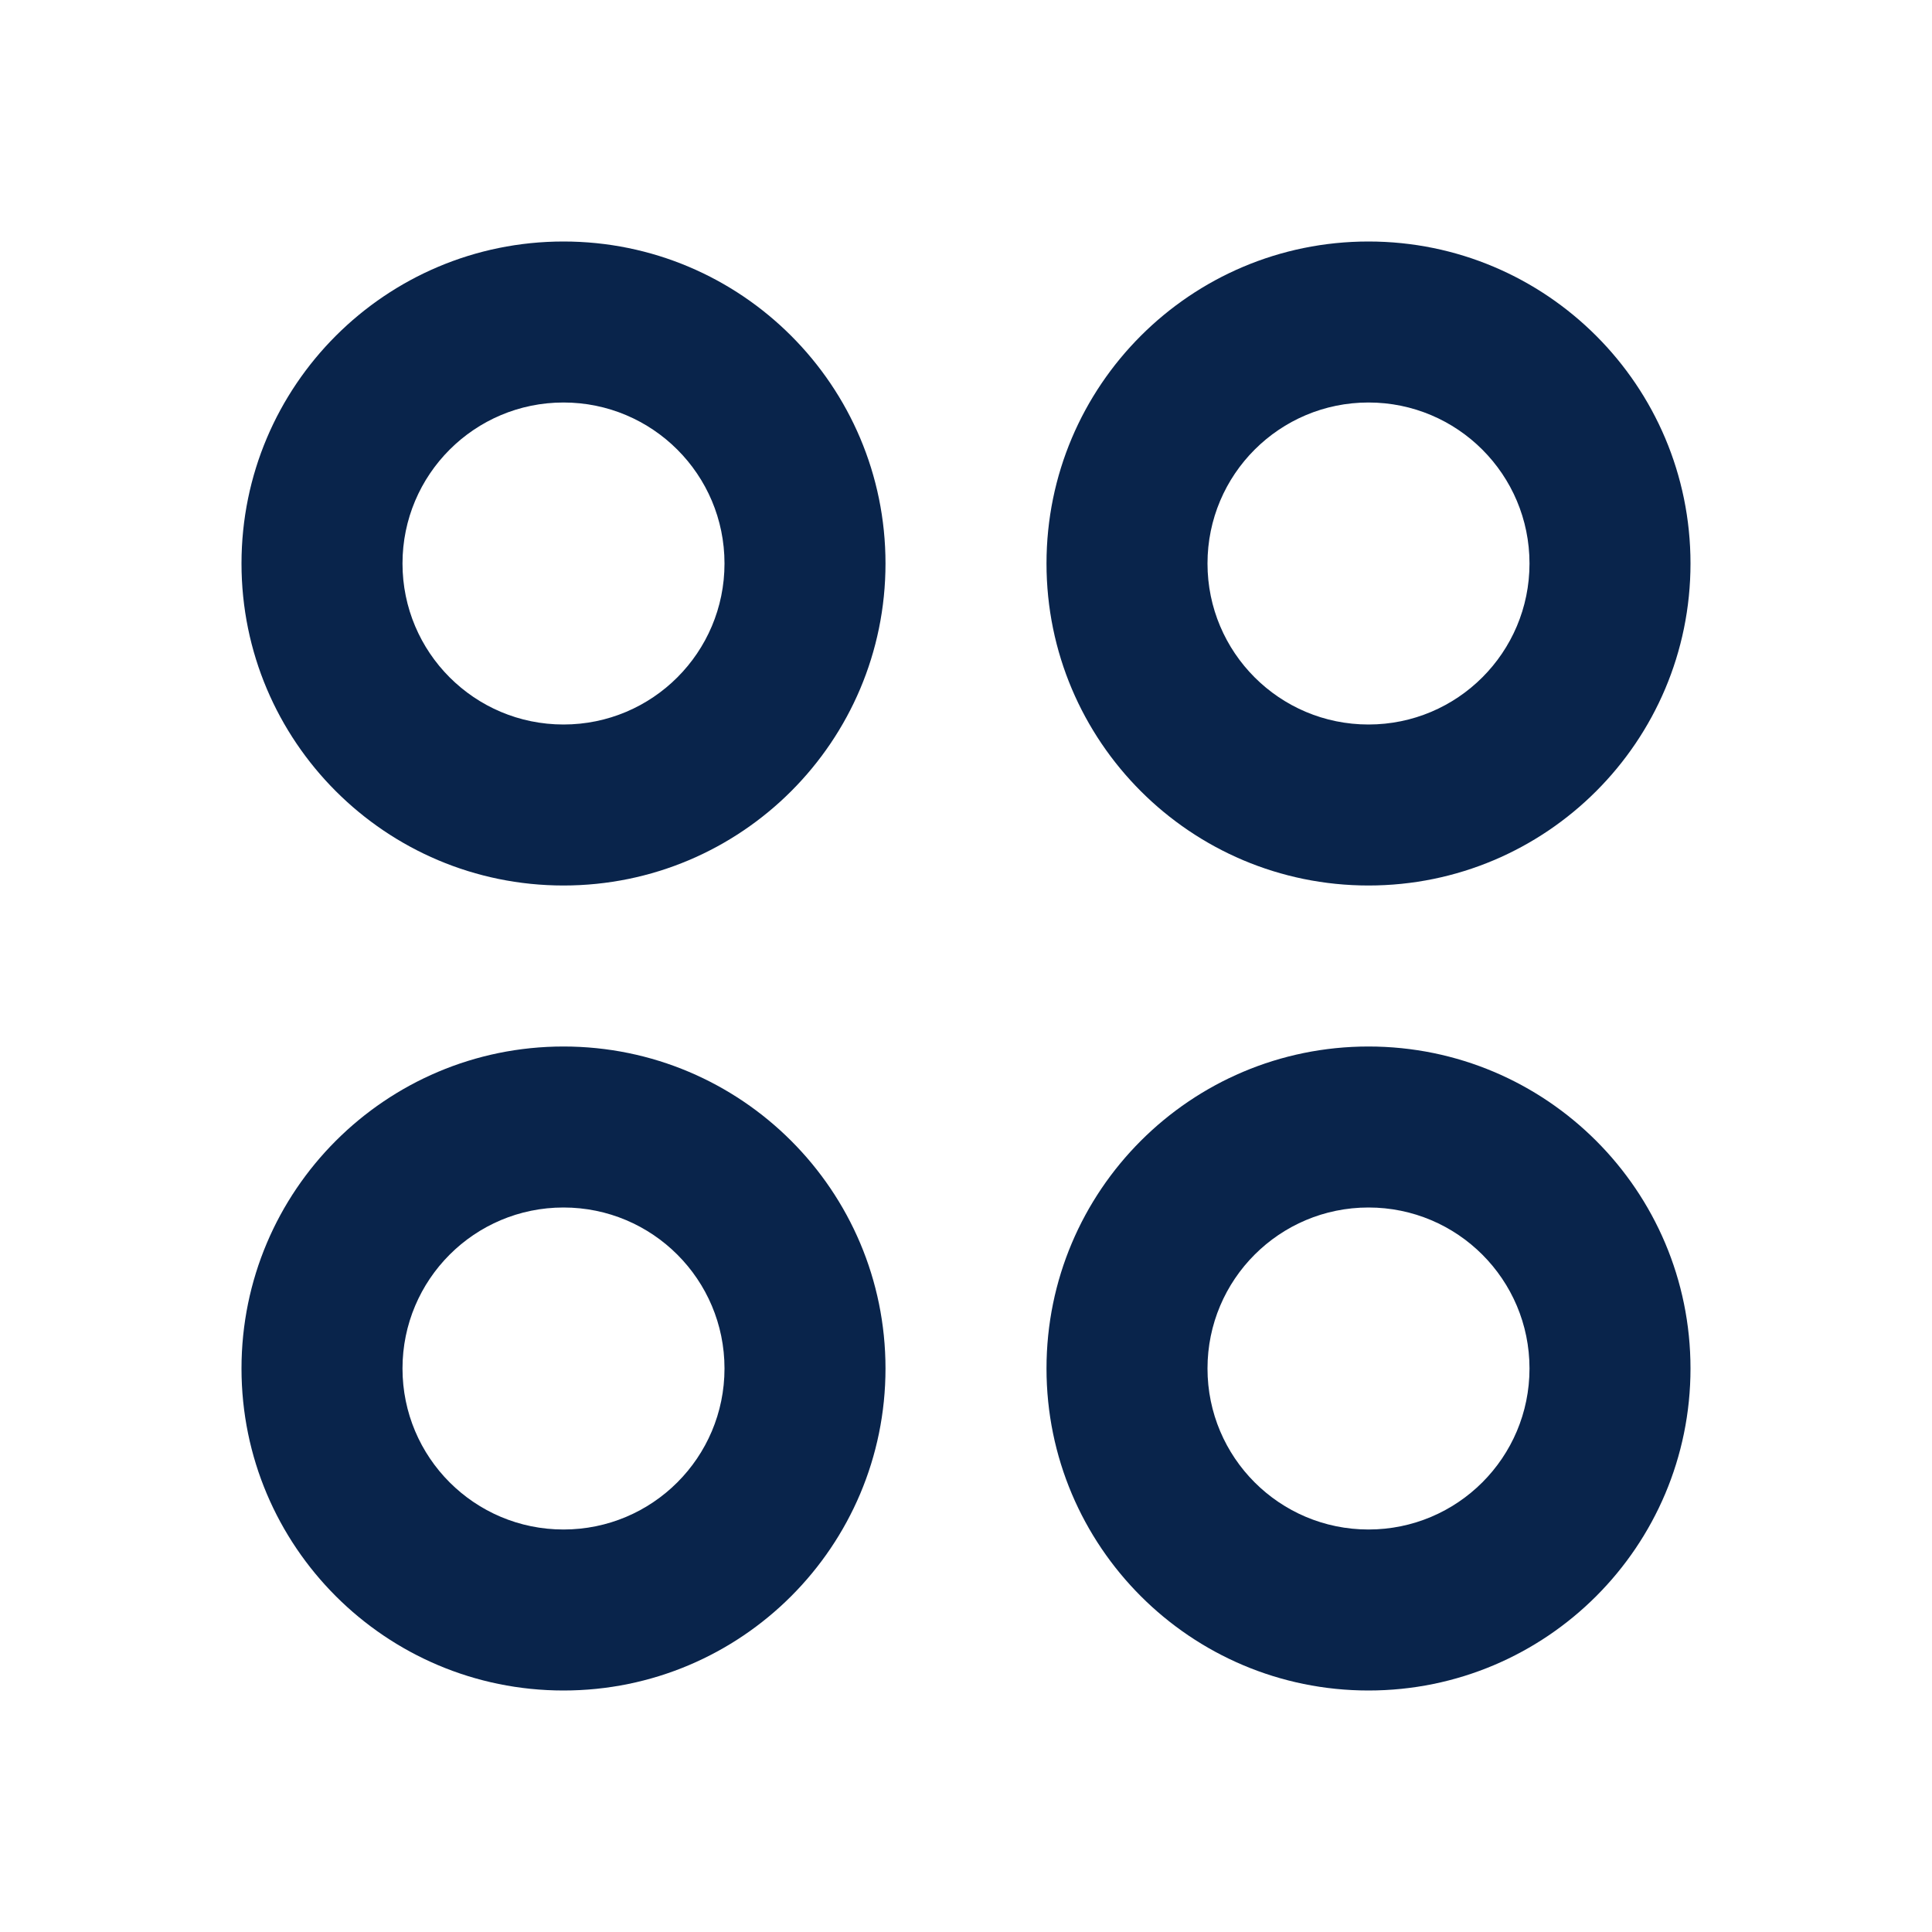 <?xml version='1.0' encoding='UTF-8'?><svg width='24px' height='24px' viewBox='0 0 24 24' version='1.1' xmlns='http://www.w3.org/2000/svg' xmlns:xlink='http://www.w3.org/1999/xlink'><title>classify_line</title><g id='页面-1' stroke='none' stroke-width='1' fill='none' fill-rule='evenodd'><g id='System' transform='translate(-912, -288)'><g id='classify_line' transform='translate(912, 288)'><path d='M24,0 L24,24 L0,24 L0,0 L24,0 Z M12.593,23.258 L12.582,23.26 L12.511,23.295 L12.492,23.299 L12.492,23.299 L12.477,23.295 L12.406,23.26 C12.396,23.256 12.387,23.259 12.382,23.265 L12.378,23.276 L12.361,23.703 L12.366,23.723 L12.377,23.736 L12.48,23.81 L12.495,23.814 L12.495,23.814 L12.507,23.81 L12.611,23.736 L12.623,23.72 L12.623,23.72 L12.627,23.703 L12.61,23.276 C12.608,23.266 12.601,23.259 12.593,23.258 L12.593,23.258 Z M12.858,23.145 L12.845,23.147 L12.66,23.24 L12.65,23.25 L12.65,23.25 L12.647,23.261 L12.665,23.691 L12.67,23.703 L12.67,23.703 L12.678,23.71 L12.879,23.803 C12.891,23.807 12.902,23.803 12.908,23.795 L12.912,23.781 L12.878,23.167 C12.875,23.155 12.867,23.147 12.858,23.145 L12.858,23.145 Z M12.143,23.147 C12.133,23.142 12.122,23.145 12.116,23.153 L12.11,23.167 L12.076,23.781 C12.075,23.793 12.083,23.802 12.093,23.805 L12.108,23.803 L12.309,23.71 L12.319,23.702 L12.319,23.702 L12.323,23.691 L12.34,23.261 L12.337,23.249 L12.337,23.249 L12.328,23.24 L12.143,23.147 Z' id='MingCute' fill-rule='nonzero'></path><path d='M7,3 C4.791,3 3,4.791 3,7 C3,9.209 4.791,11 7,11 C9.209,11 11,9.209 11,7 C11,4.791 9.209,3 7,3 Z M5,7 C5,5.895 5.895,5 7,5 C8.105,5 9,5.895 9,7 C9,8.105 8.105,9 7,9 C5.895,9 5,8.105 5,7 Z M7,13 C4.791,13 3,14.791 3,17 C3,19.209 4.791,21 7,21 C9.209,21 11,19.209 11,17 C11,14.791 9.209,13 7,13 Z M5,17 C5,15.895 5.895,15 7,15 C8.105,15 9,15.895 9,17 C9,18.105 8.105,19 7,19 C5.895,19 5,18.105 5,17 Z M13,7 C13,4.791 14.791,3 17,3 C19.209,3 21,4.791 21,7 C21,9.209 19.209,11 17,11 C14.791,11 13,9.209 13,7 Z M17,5 C15.895,5 15,5.895 15,7 C15,8.105 15.895,9 17,9 C18.105,9 19,8.105 19,7 C19,5.895 18.105,5 17,5 Z M17,13 C14.791,13 13,14.791 13,17 C13,19.209 14.791,21 17,21 C19.209,21 21,19.209 21,17 C21,14.791 19.209,13 17,13 Z M15,17 C15,15.895 15.895,15 17,15 C18.105,15 19,15.895 19,17 C19,18.105 18.105,19 17,19 C15.895,19 15,18.105 15,17 Z' id='形状' fill='#09244B'></path></g></g></g></svg>

